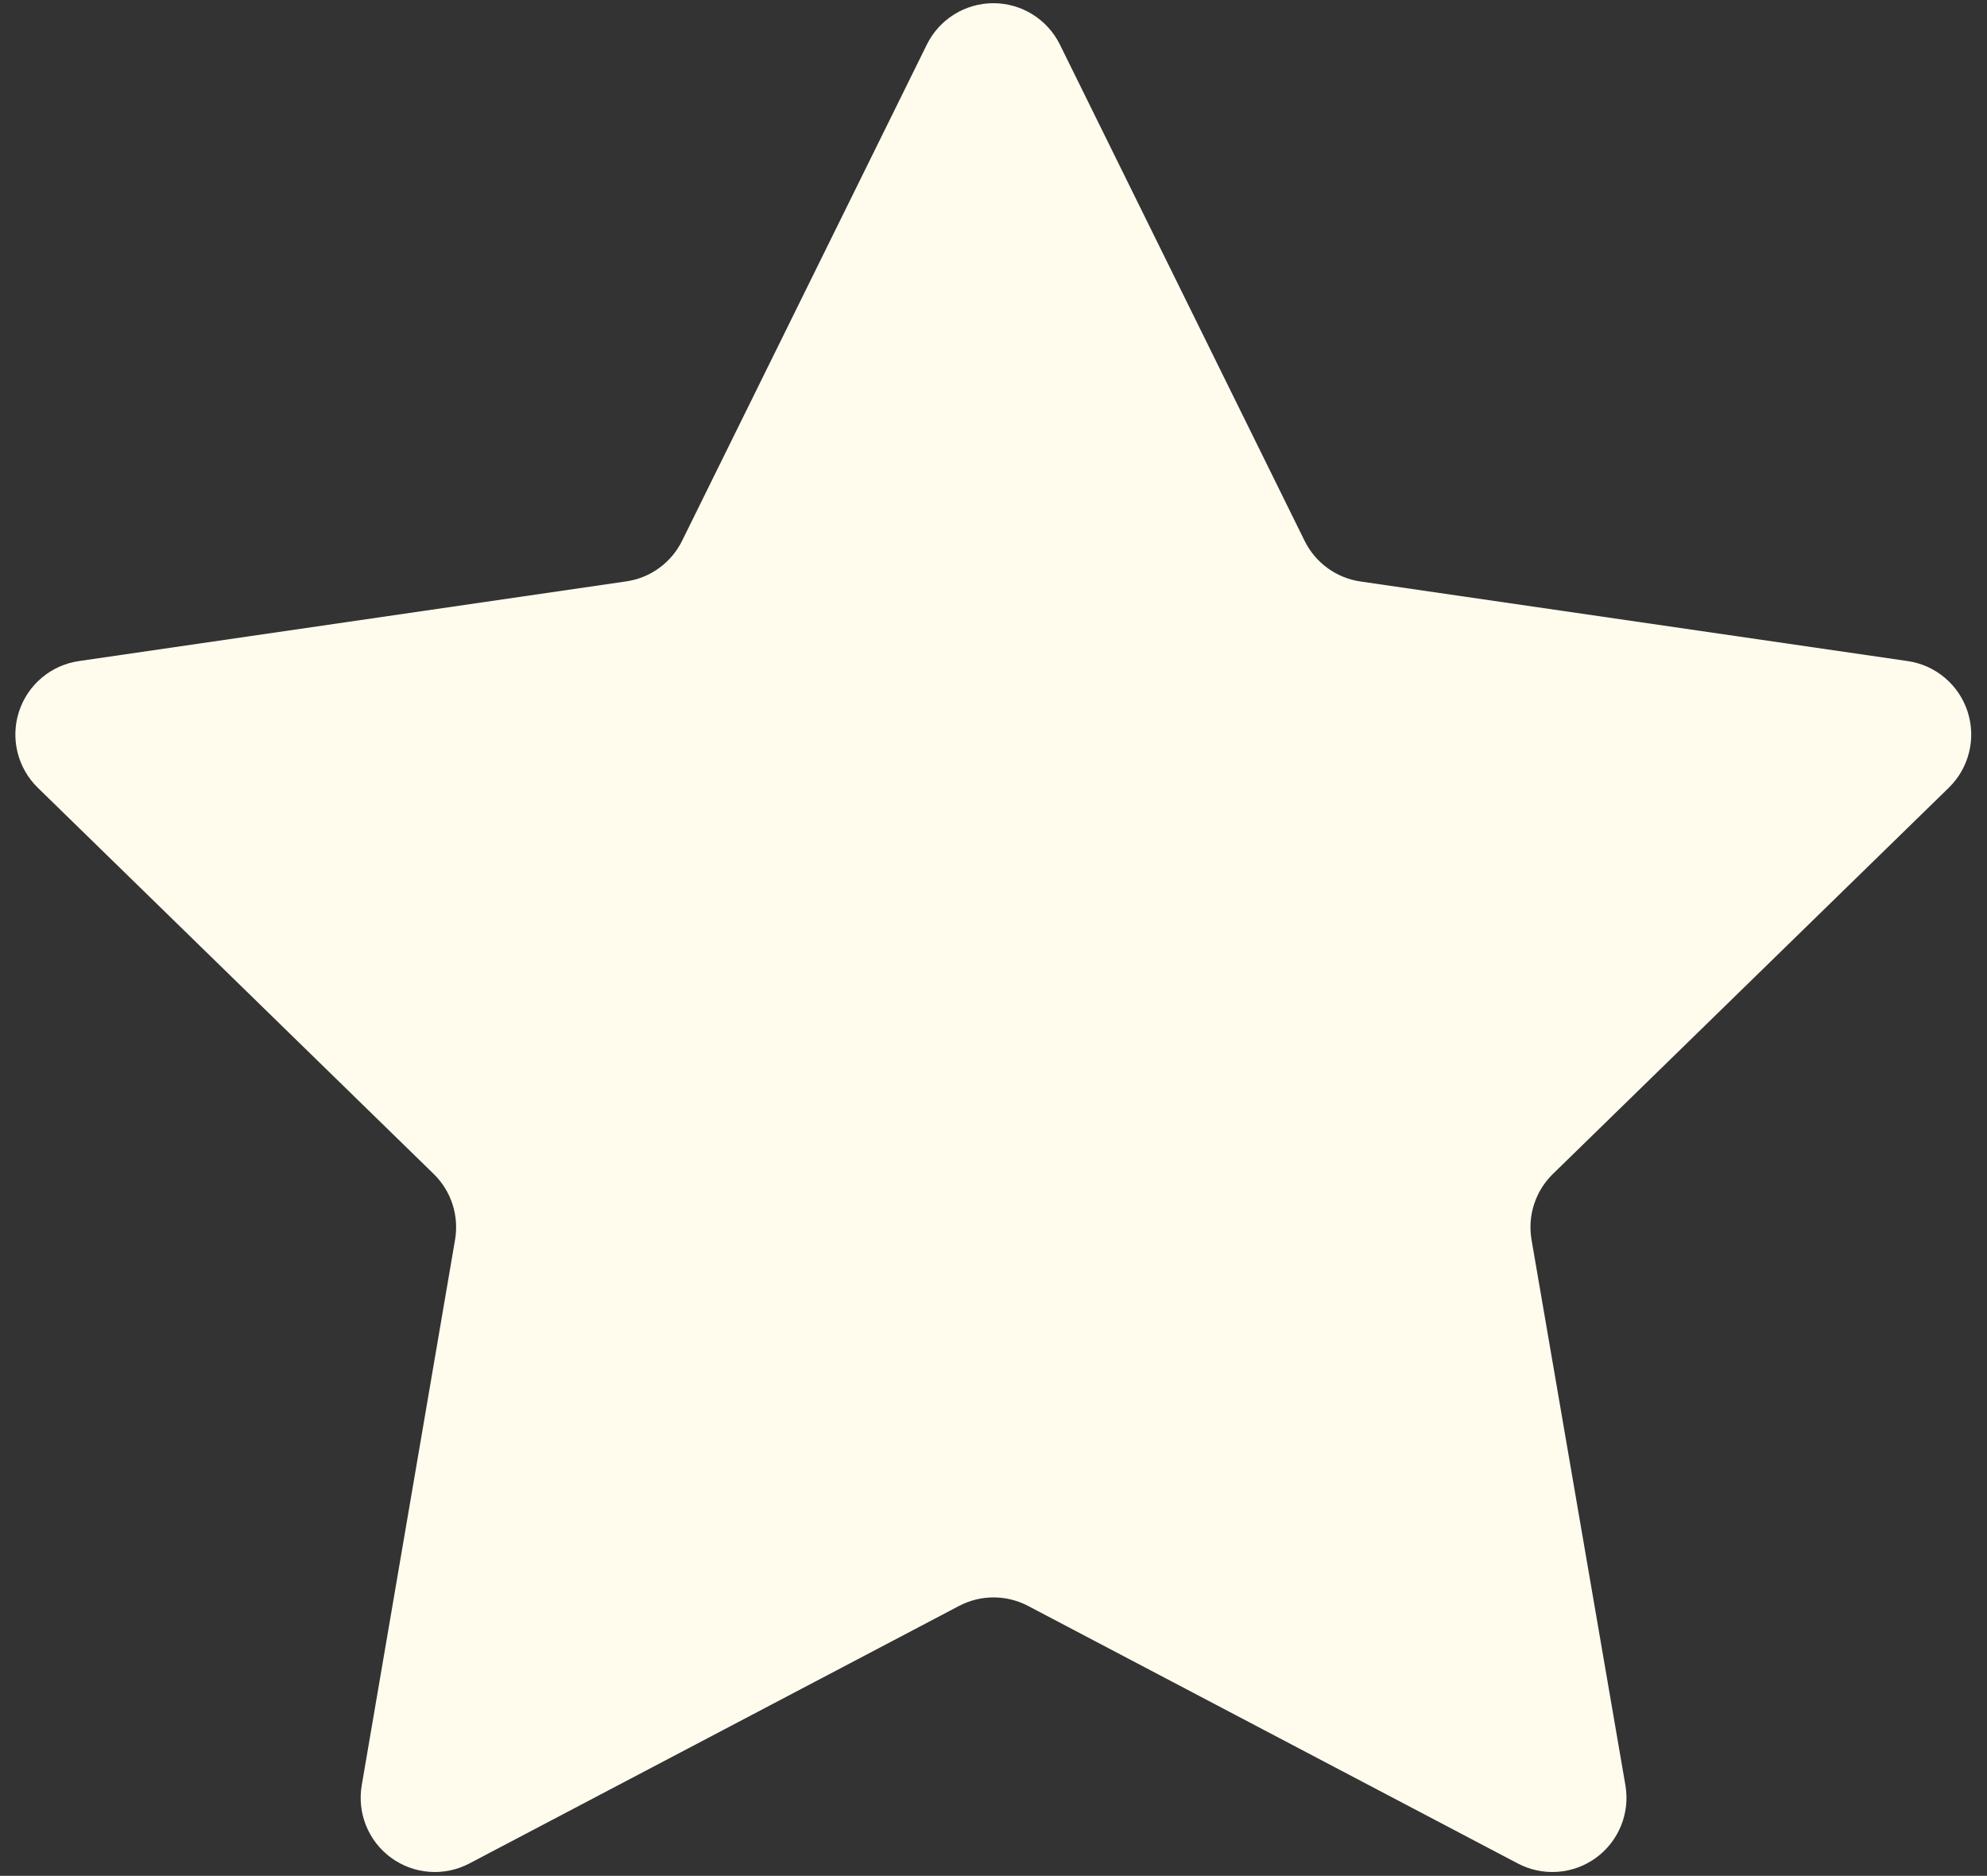<svg width="107" height="101" viewBox="0 0 107 101" fill="none" xmlns="http://www.w3.org/2000/svg">
<rect x="0" y="0" width="107" height="101" fill="#333333" stroke="none"/>
<path d="M104.946 42.41C105.479 41.889 105.857 41.228 106.035 40.504C106.213 39.78 106.185 39.02 105.954 38.31C105.722 37.601 105.298 36.971 104.727 36.49C104.156 36.01 103.463 35.699 102.725 35.593L73.262 31.309C72.621 31.216 72.013 30.968 71.489 30.587C70.965 30.206 70.542 29.704 70.255 29.123L57.074 2.398C56.744 1.73 56.234 1.168 55.601 0.774C54.968 0.381 54.238 0.172 53.493 0.172C52.748 0.172 52.018 0.381 51.385 0.774C50.752 1.168 50.242 1.73 49.912 2.398L36.731 29.117C36.444 29.698 36.021 30.201 35.497 30.582C34.974 30.963 34.365 31.21 33.724 31.303L4.253 35.593C3.515 35.699 2.821 36.01 2.251 36.49C1.68 36.971 1.255 37.601 1.024 38.31C0.793 39.02 0.765 39.78 0.943 40.504C1.121 41.228 1.498 41.889 2.032 42.41L23.358 63.212C23.822 63.664 24.168 64.223 24.368 64.84C24.567 65.456 24.614 66.112 24.505 66.751L19.48 96.122C19.354 96.857 19.436 97.613 19.716 98.303C19.997 98.994 20.465 99.593 21.068 100.031C21.671 100.469 22.384 100.73 23.128 100.783C23.871 100.837 24.614 100.681 25.274 100.334L51.647 86.466C52.22 86.165 52.857 86.008 53.504 86.008C54.151 86.008 54.789 86.165 55.361 86.466L81.735 100.334C82.394 100.681 83.138 100.837 83.881 100.783C84.624 100.73 85.337 100.469 85.94 100.031C86.543 99.593 87.011 98.994 87.292 98.303C87.573 97.613 87.655 96.857 87.528 96.122L82.473 66.751C82.364 66.112 82.41 65.456 82.61 64.84C82.81 64.223 83.156 63.664 83.62 63.212L104.946 42.41Z" fill="#FFFCEE"/>
</svg>

